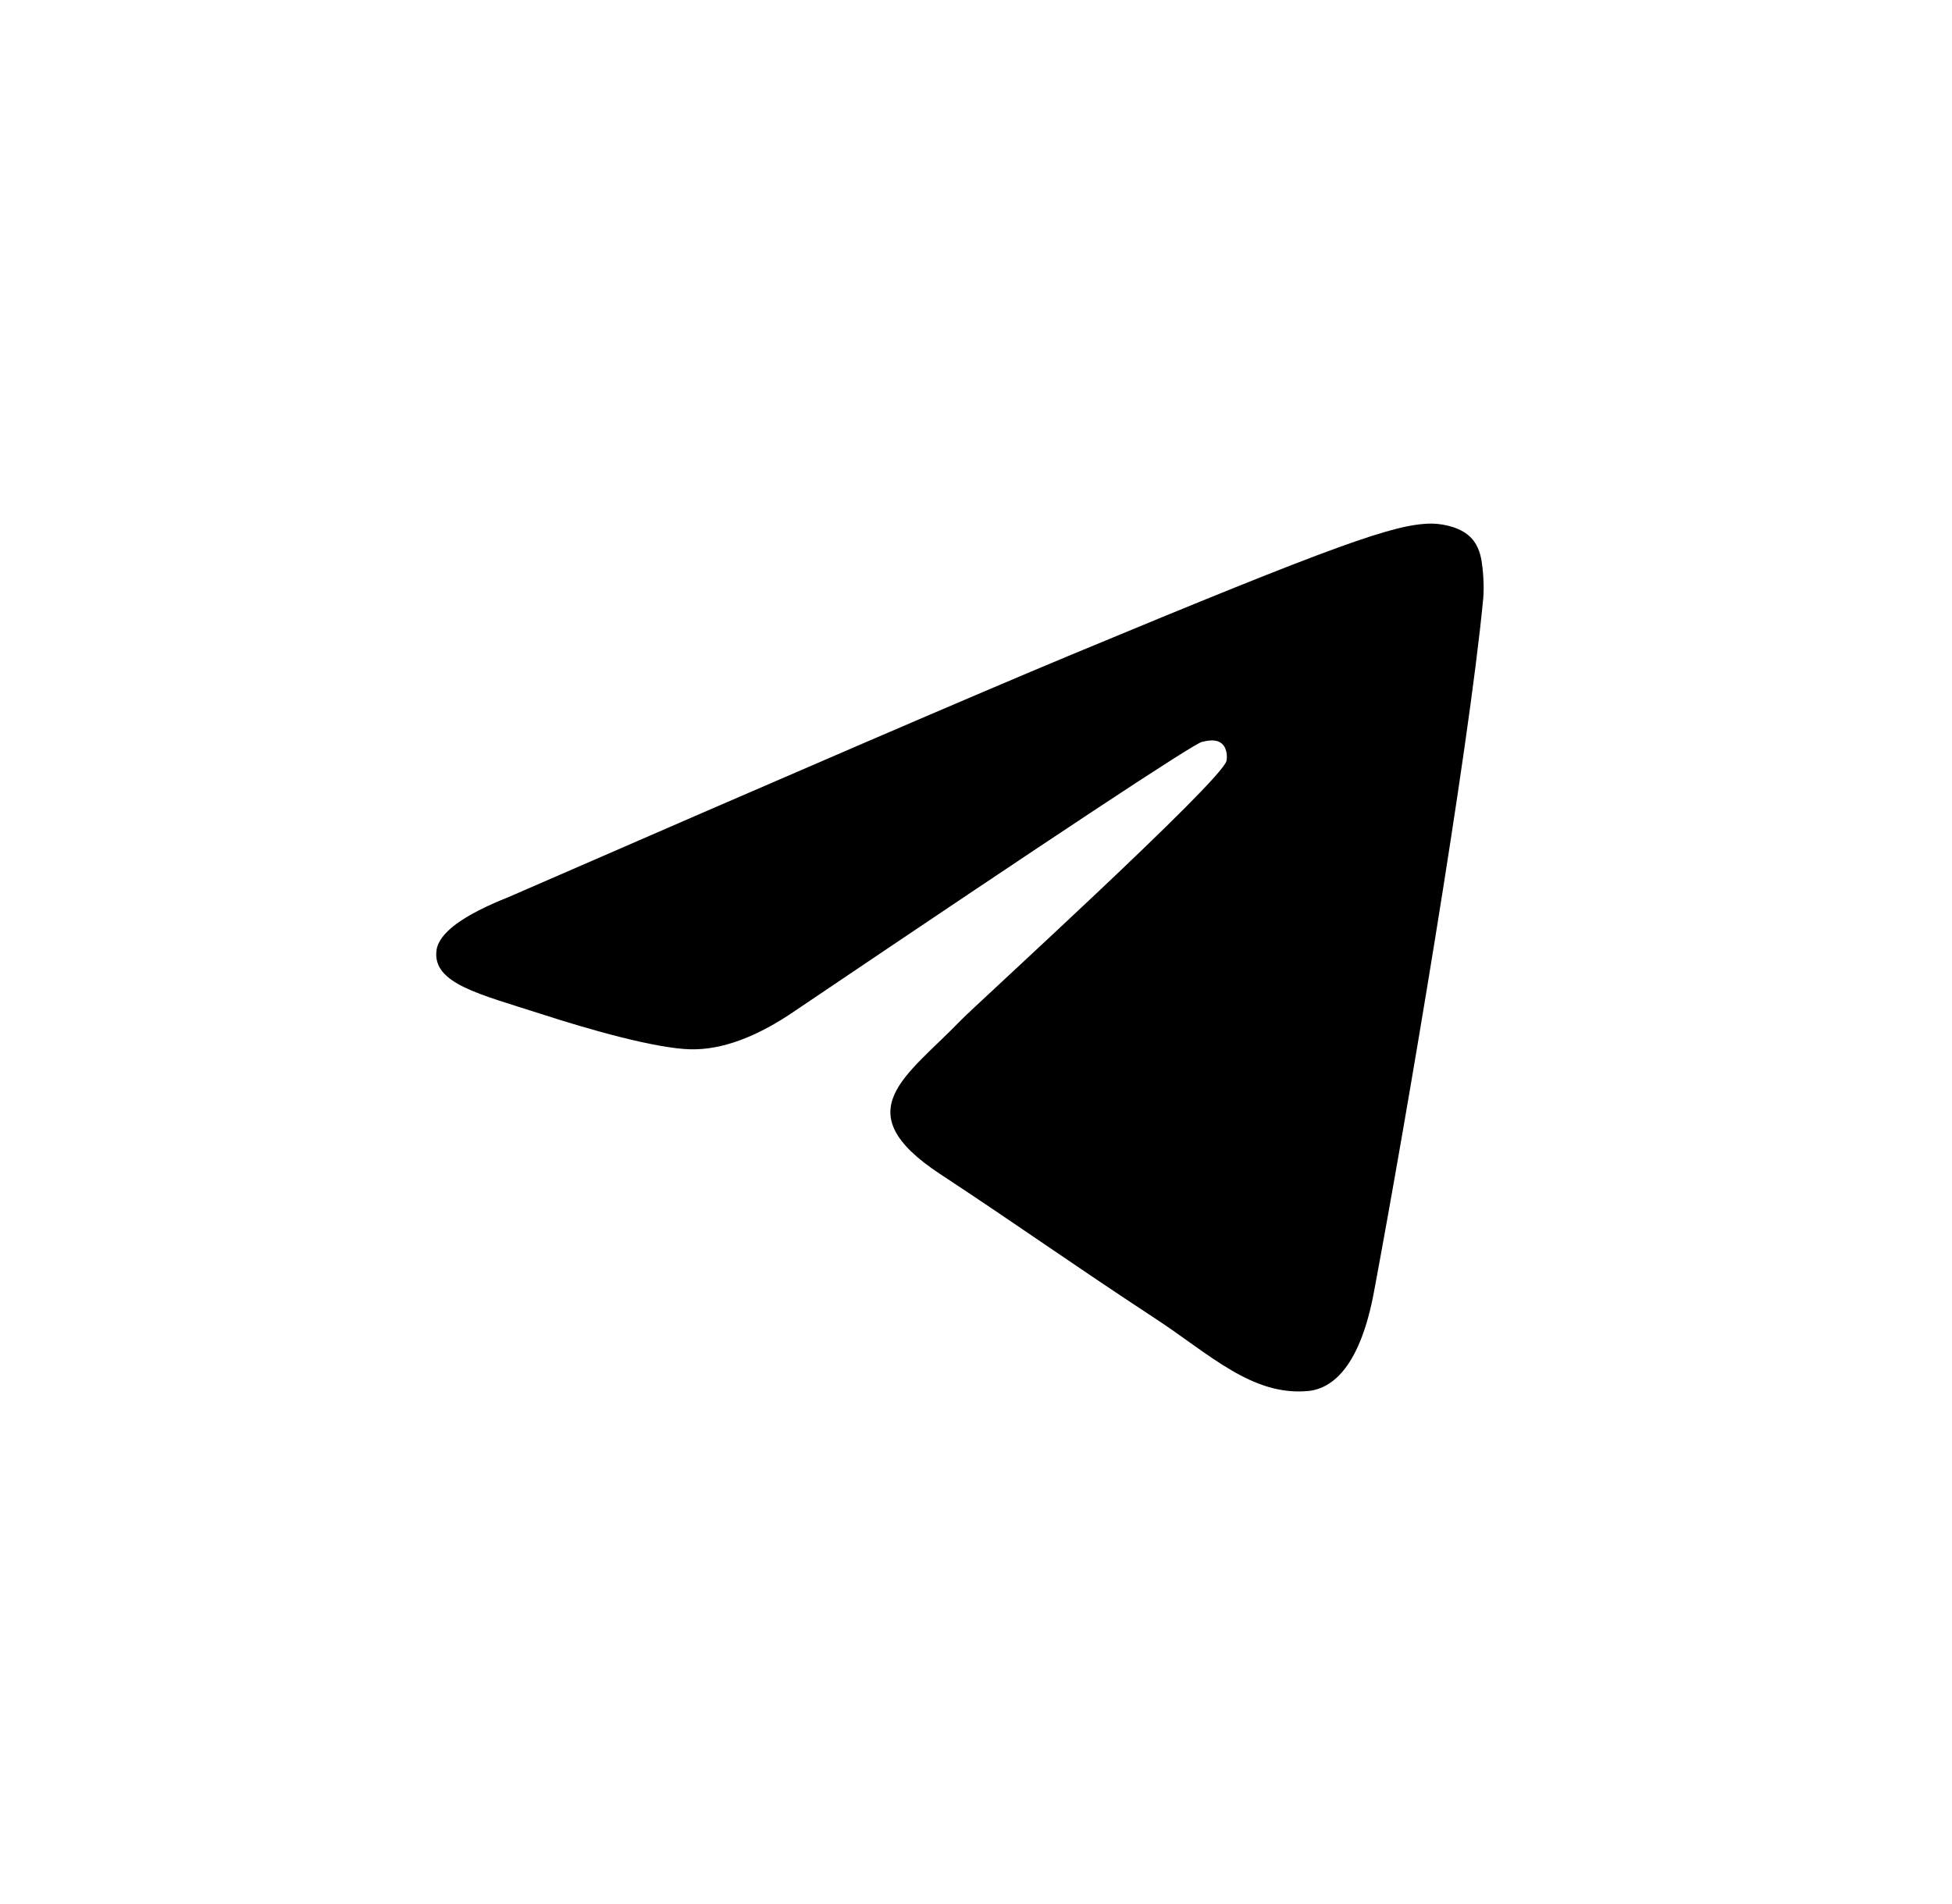 <svg width="41" height="40" viewBox="0 0 41 40" fill="currentColor" xmlns="http://www.w3.org/2000/svg">
<path fill-rule="evenodd" clip-rule="evenodd" d="M10.675 18.849C16.581 16.276 20.519 14.58 22.489 13.76C28.115 11.42 29.284 11.014 30.046 11C30.213 10.997 30.588 11.039 30.831 11.236C31.036 11.402 31.092 11.627 31.119 11.784C31.146 11.942 31.18 12.301 31.153 12.582C30.848 15.785 29.529 23.558 28.858 27.146C28.574 28.664 28.015 29.173 27.473 29.223C26.297 29.331 25.404 28.446 24.264 27.699C22.481 26.53 21.474 25.802 19.743 24.662C17.743 23.344 19.04 22.619 20.18 21.436C20.478 21.126 25.661 16.411 25.762 15.983C25.774 15.93 25.786 15.731 25.667 15.625C25.549 15.52 25.374 15.556 25.248 15.585C25.069 15.625 22.221 17.508 16.703 21.233C15.895 21.788 15.162 22.058 14.506 22.044C13.783 22.028 12.392 21.635 11.357 21.299C10.088 20.887 9.08 20.668 9.168 19.968C9.214 19.603 9.716 19.23 10.675 18.849Z" fill="currentColor"/>
</svg>
